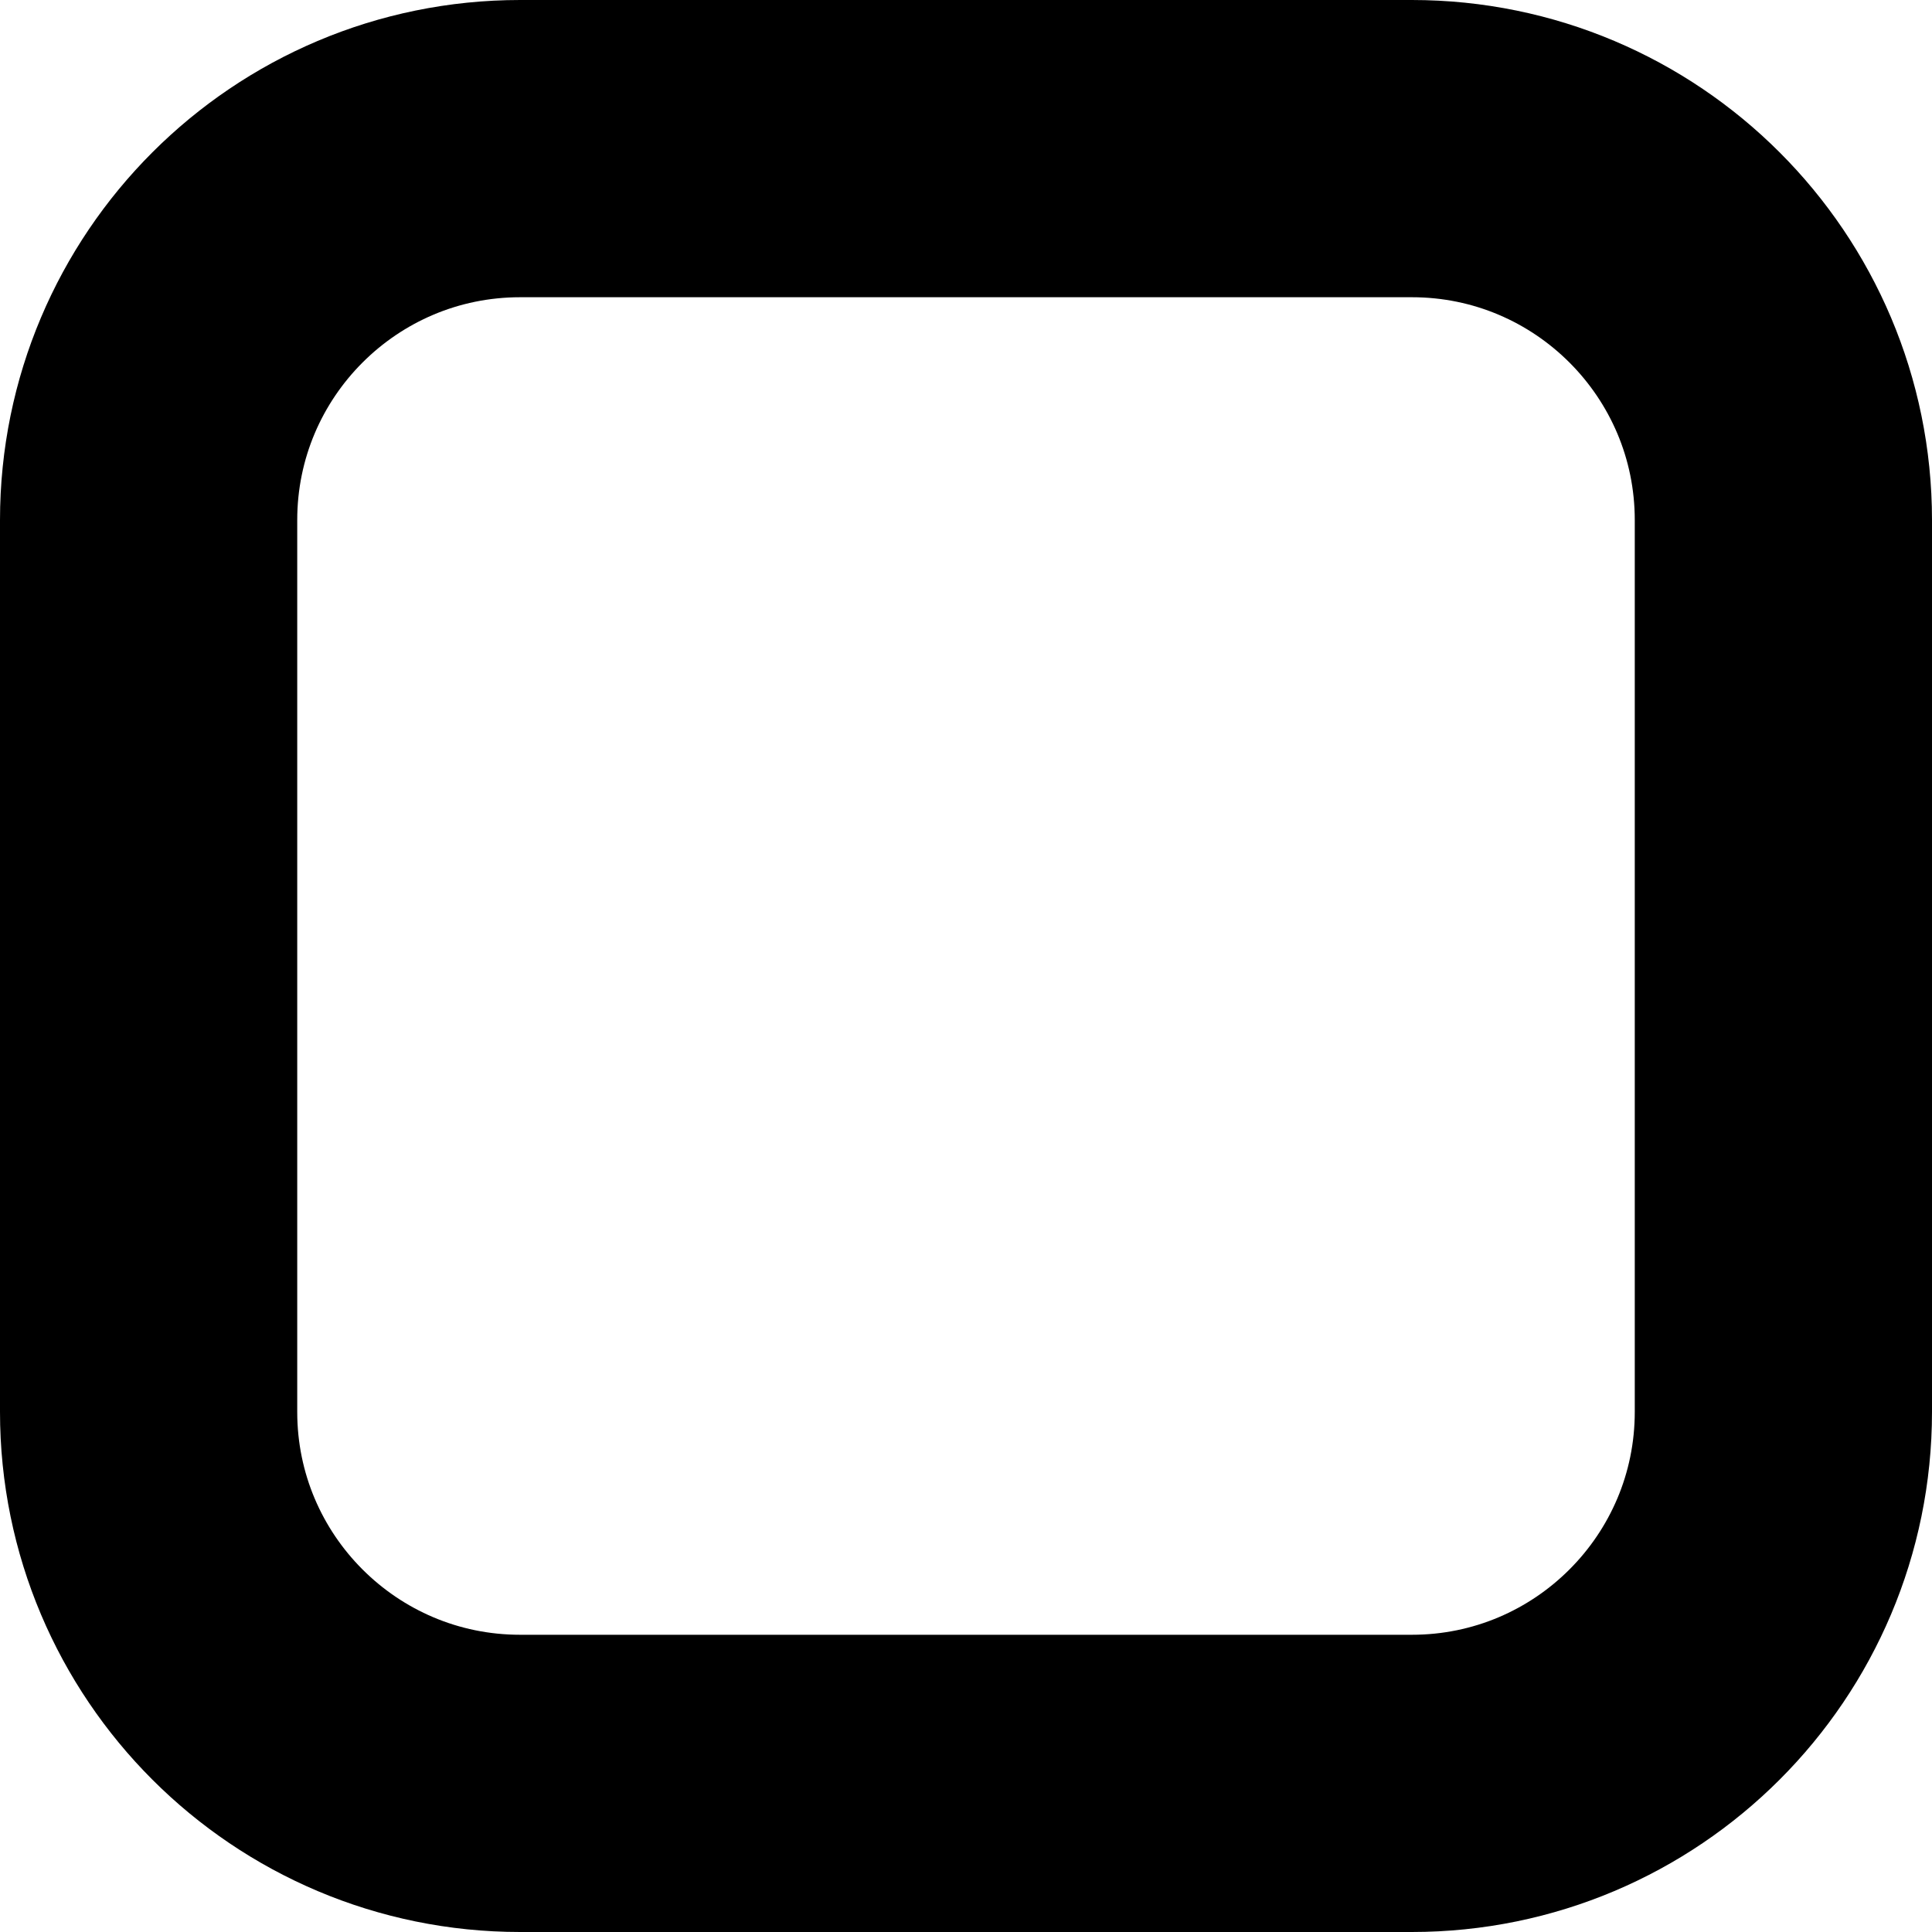 <svg width="26" height="26" viewBox="0 0 26 26" fill="none" xmlns="http://www.w3.org/2000/svg">
<path d="M7 2H19C21.761 2 24 4.239 24 7V19C24 21.761 21.761 24 19 24H7C4.239 24 2 21.761 2 19V7C2 4.239 4.239 2 7 2Z" stroke="black" stroke-width="4" stroke-linecap="round" stroke-linejoin="bevel"/>
</svg>
